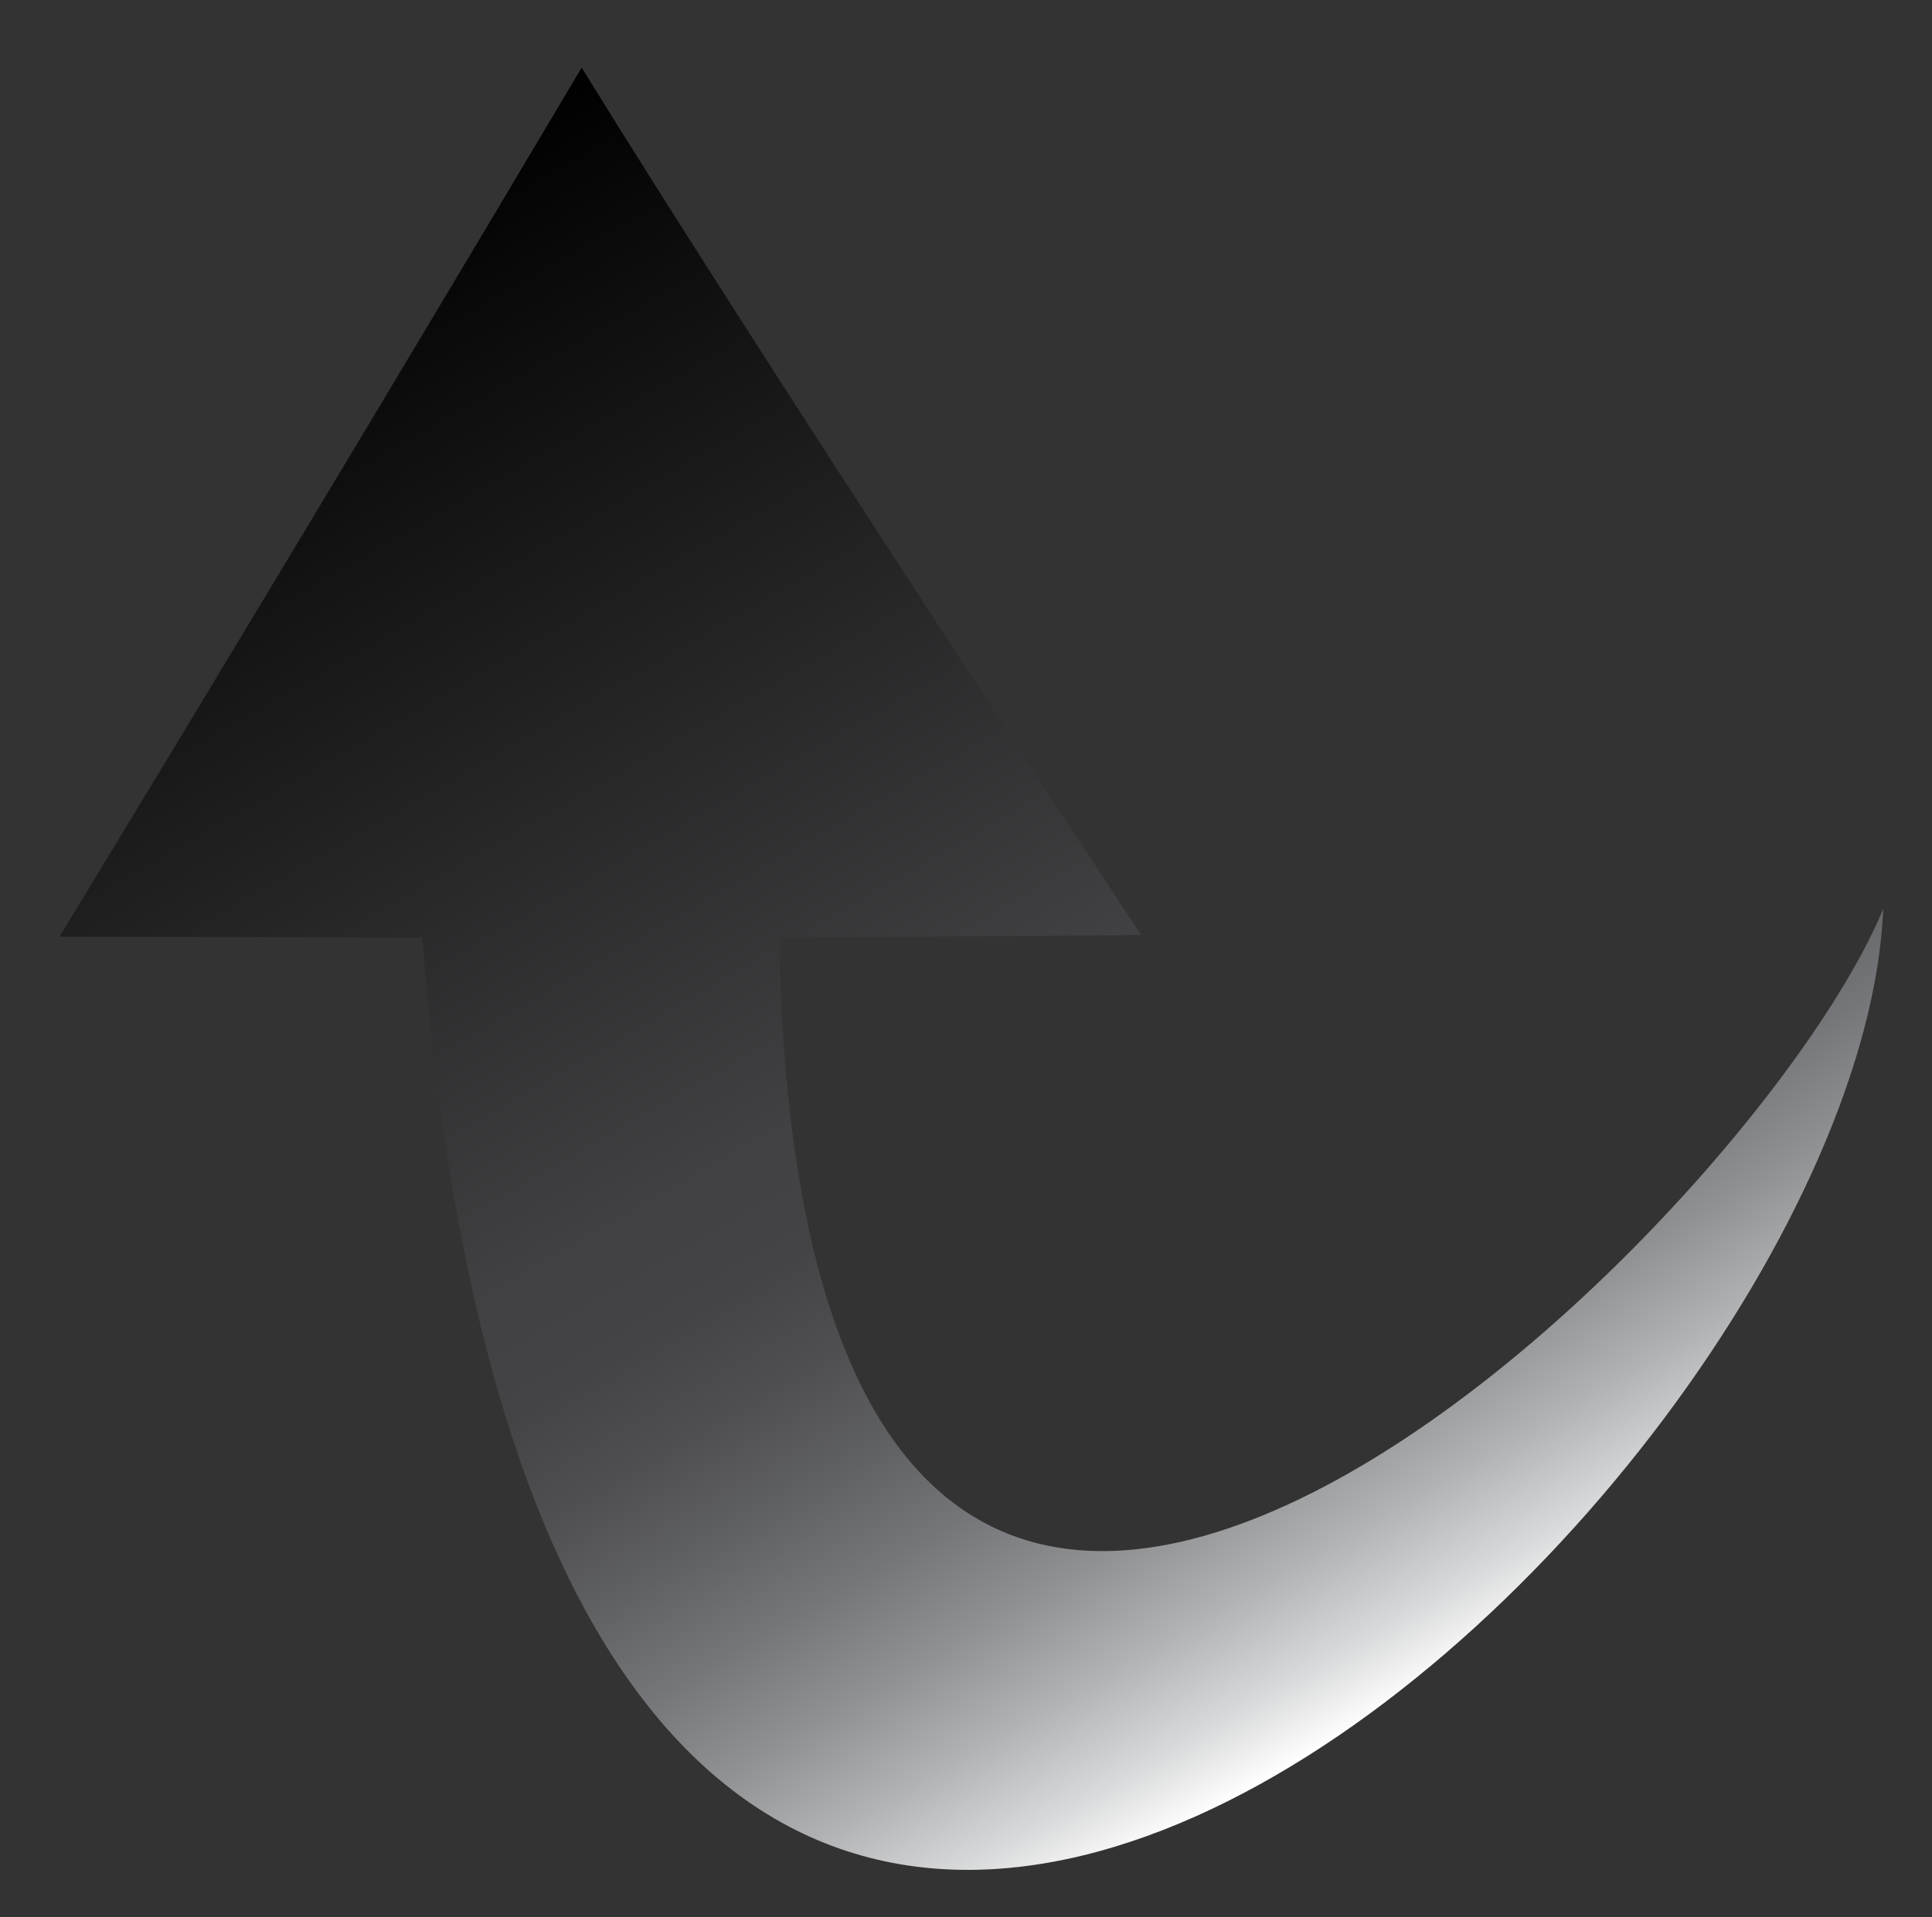 <?xml version="1.0" encoding="utf-8"?>
<!-- Generator: Adobe Illustrator 16.0.0, SVG Export Plug-In . SVG Version: 6.00 Build 0)  -->
<!DOCTYPE svg PUBLIC "-//W3C//DTD SVG 1.1//EN" "http://www.w3.org/Graphics/SVG/1.1/DTD/svg11.dtd">
<svg version="1.1" id="Layer_1" xmlns="http://www.w3.org/2000/svg" xmlns:xlink="http://www.w3.org/1999/xlink" x="0px" y="0px"
	 width="268.708px" height="266.667px" viewBox="0 0 268.708 266.667" enable-background="new 0 0 268.708 266.667"
	 xml:space="preserve">
<rect x="0" y="0" width="268.708" height="266.667" fill="#333333" stroke="none"/>
<linearGradient id="SVGID_1_" gradientUnits="userSpaceOnUse" x1="70.039" y1="15.679" x2="197.033" y2="235.638">
	<stop  offset="0" style="stop-color:#000000"/>
	<stop  offset="0.558" style="stop-color:#414042"/>
	<stop  offset="0.621" style="stop-color:#444446"/>
	<stop  offset="0.679" style="stop-color:#4F4F51"/>
	<stop  offset="0.737" style="stop-color:#606163"/>
	<stop  offset="0.793" style="stop-color:#757679"/>
	<stop  offset="0.85" style="stop-color:#8F9193"/>
	<stop  offset="0.905" style="stop-color:#B0B2B4"/>
	<stop  offset="0.96" style="stop-color:#D9DADB"/>
	<stop  offset="1" style="stop-color:#FFFFFF"/>
</linearGradient>
<path fill-rule="evenodd" clip-rule="evenodd" fill="url(#SVGID_1_)" d="M158.72,130.075c0,0-52.213-79.133-77.821-120.665
	C40.974,76.655,8.269,130.308,8.269,130.308l50.474,0.121c19.228,247.071,199.687,80.313,203.185-4.01
	c-19.35,46.725-150.574,173.056-153.559,4.01l50.324-0.354H158.72z"/>
</svg>
